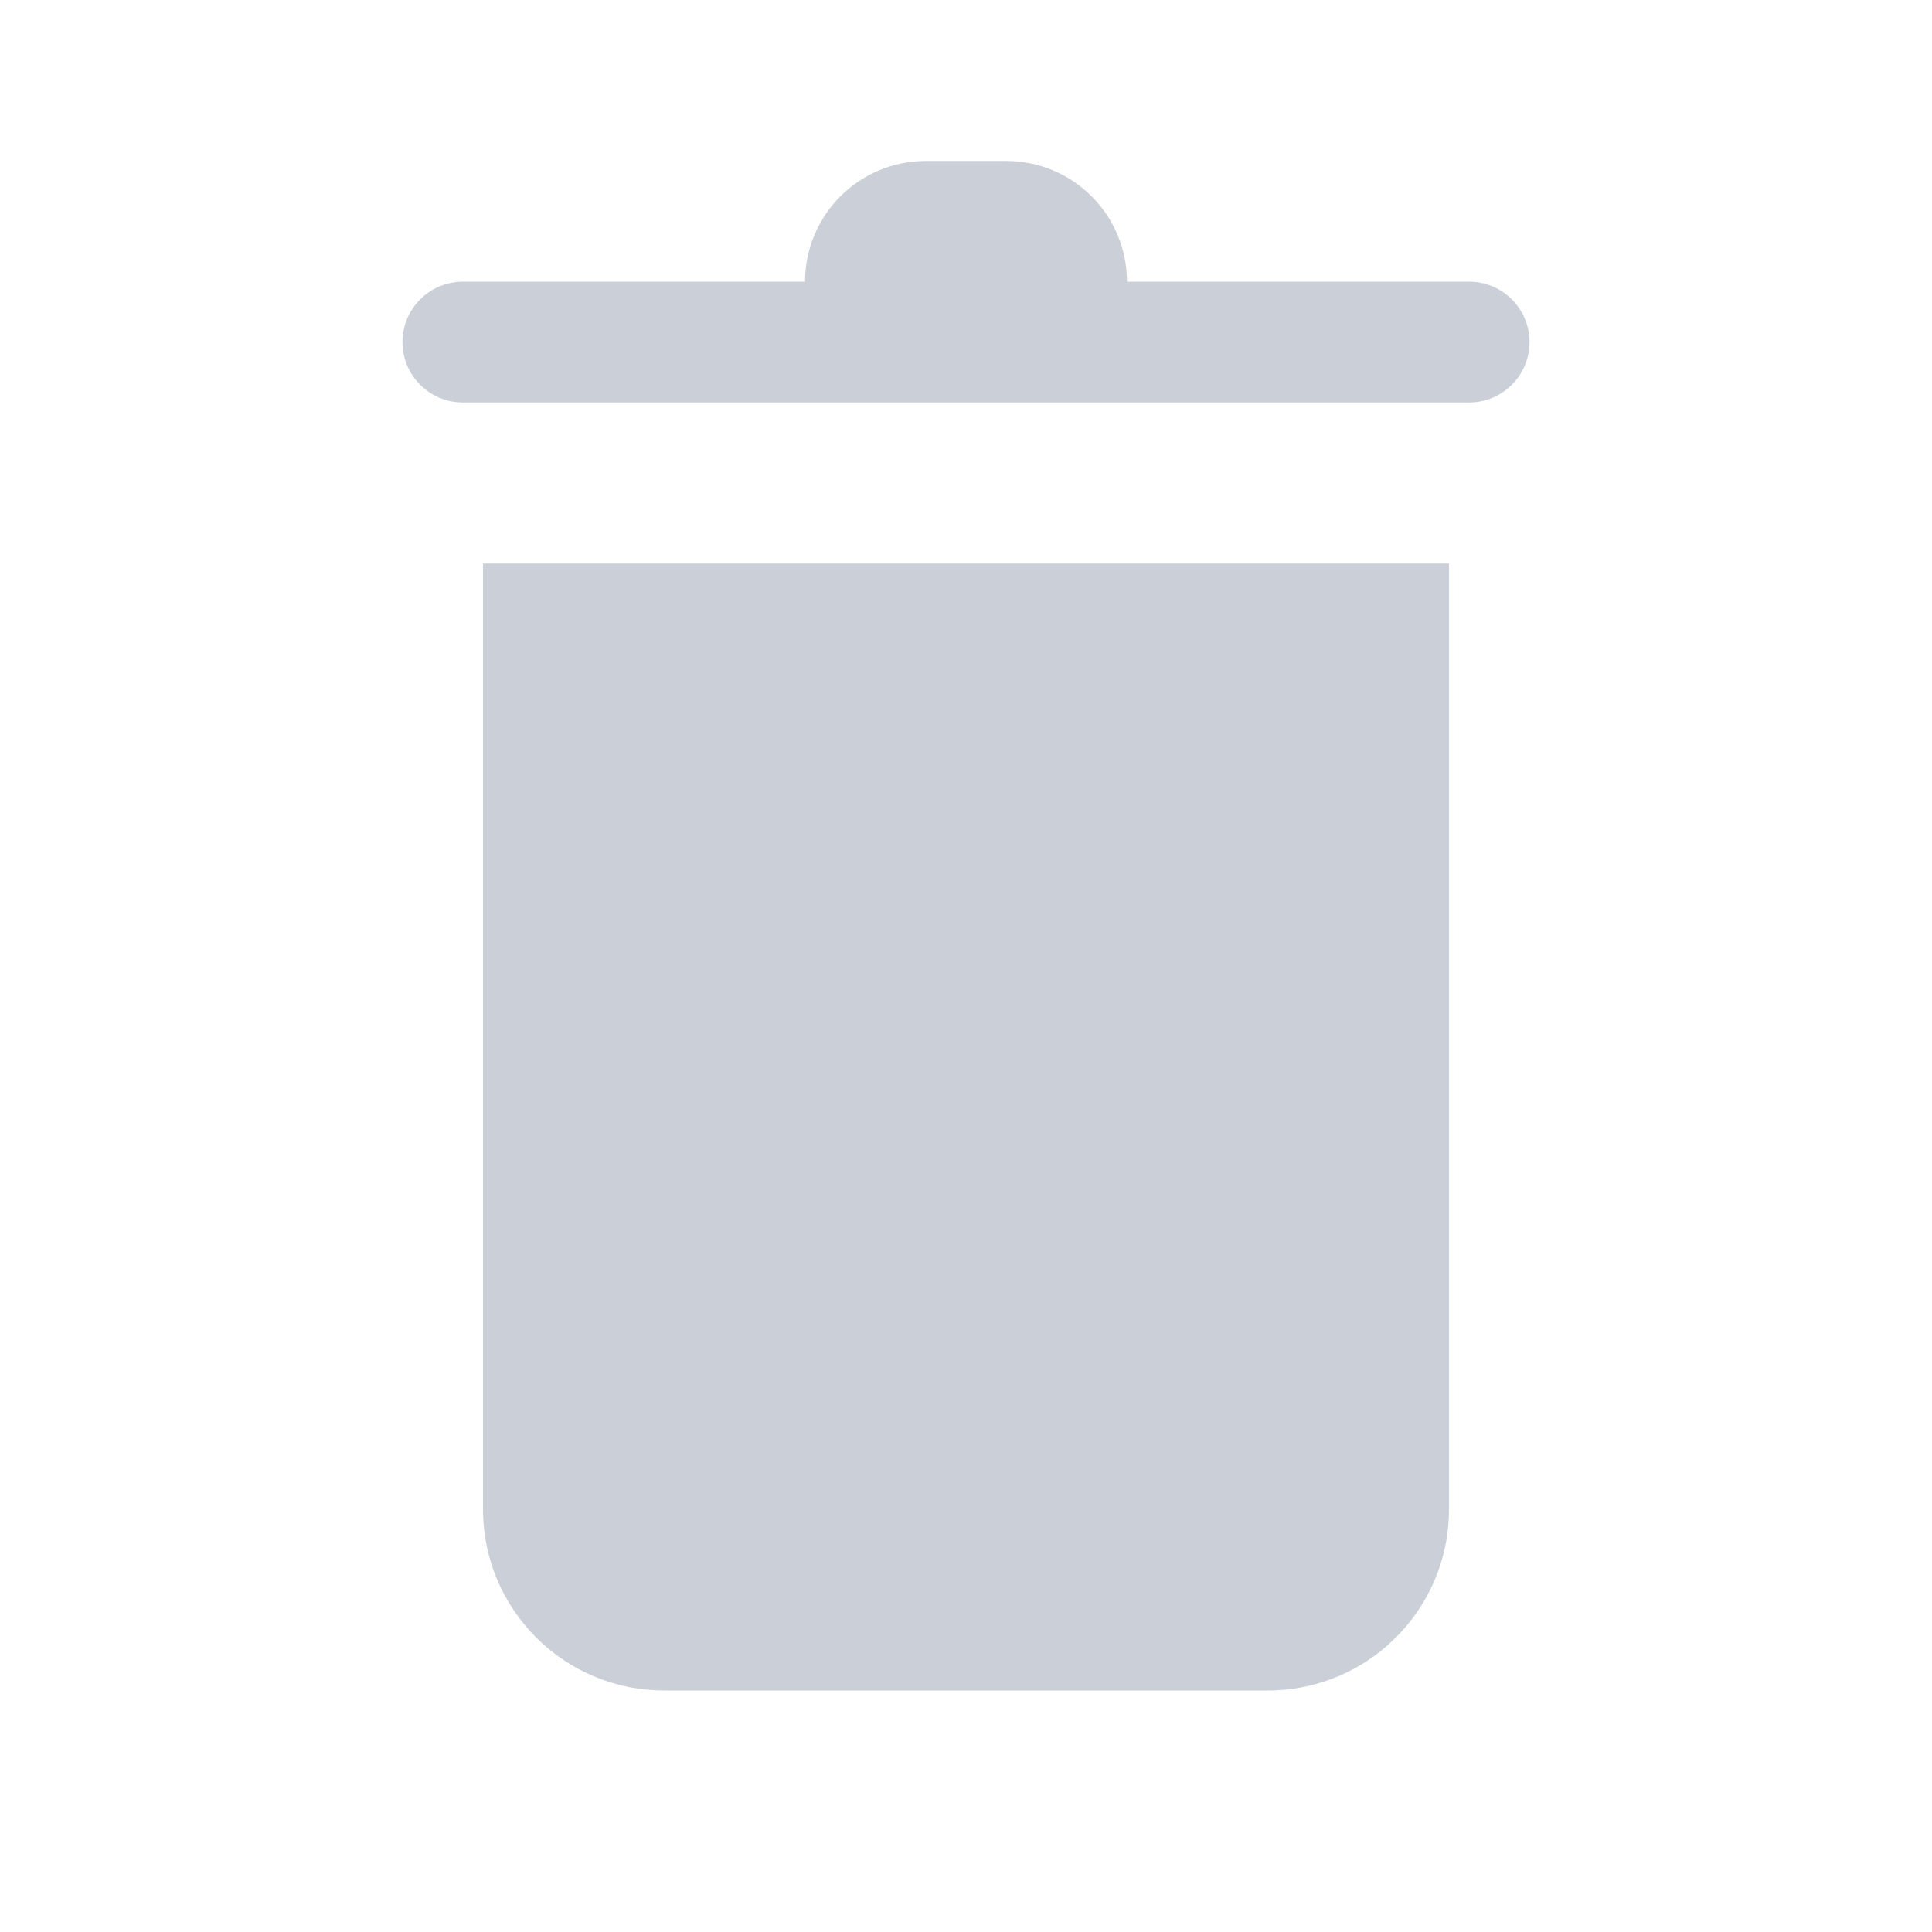 <svg xmlns="http://www.w3.org/2000/svg" width="16" height="16" viewBox="0 0 16 16">
    <g fill="none" fill-rule="evenodd">
        <g>
            <g>
                <g>
                    <path d="M0 0H16V16H0z" transform="translate(-296 -404) translate(144 335) translate(152 69)"/>
                    <path fill="#cbd0d8" d="M4 4.667V12.5c0 .828.672 1.5 1.5 1.5h5c.828 0 1.5-.672 1.5-1.5V4.667H4zM9.333 2.333c0-.552-.447-1-1-1h-.666c-.553 0-1 .448-1 1H3.833c-.276 0-.5.224-.5.5s.224.5.5.5h8.334c.276 0 .5-.224.5-.5s-.224-.5-.5-.5H9.333z" transform="translate(-296 -404) translate(144 335) translate(152 69)"/>
                </g>
            </g>
        </g>
    </g>
</svg>
